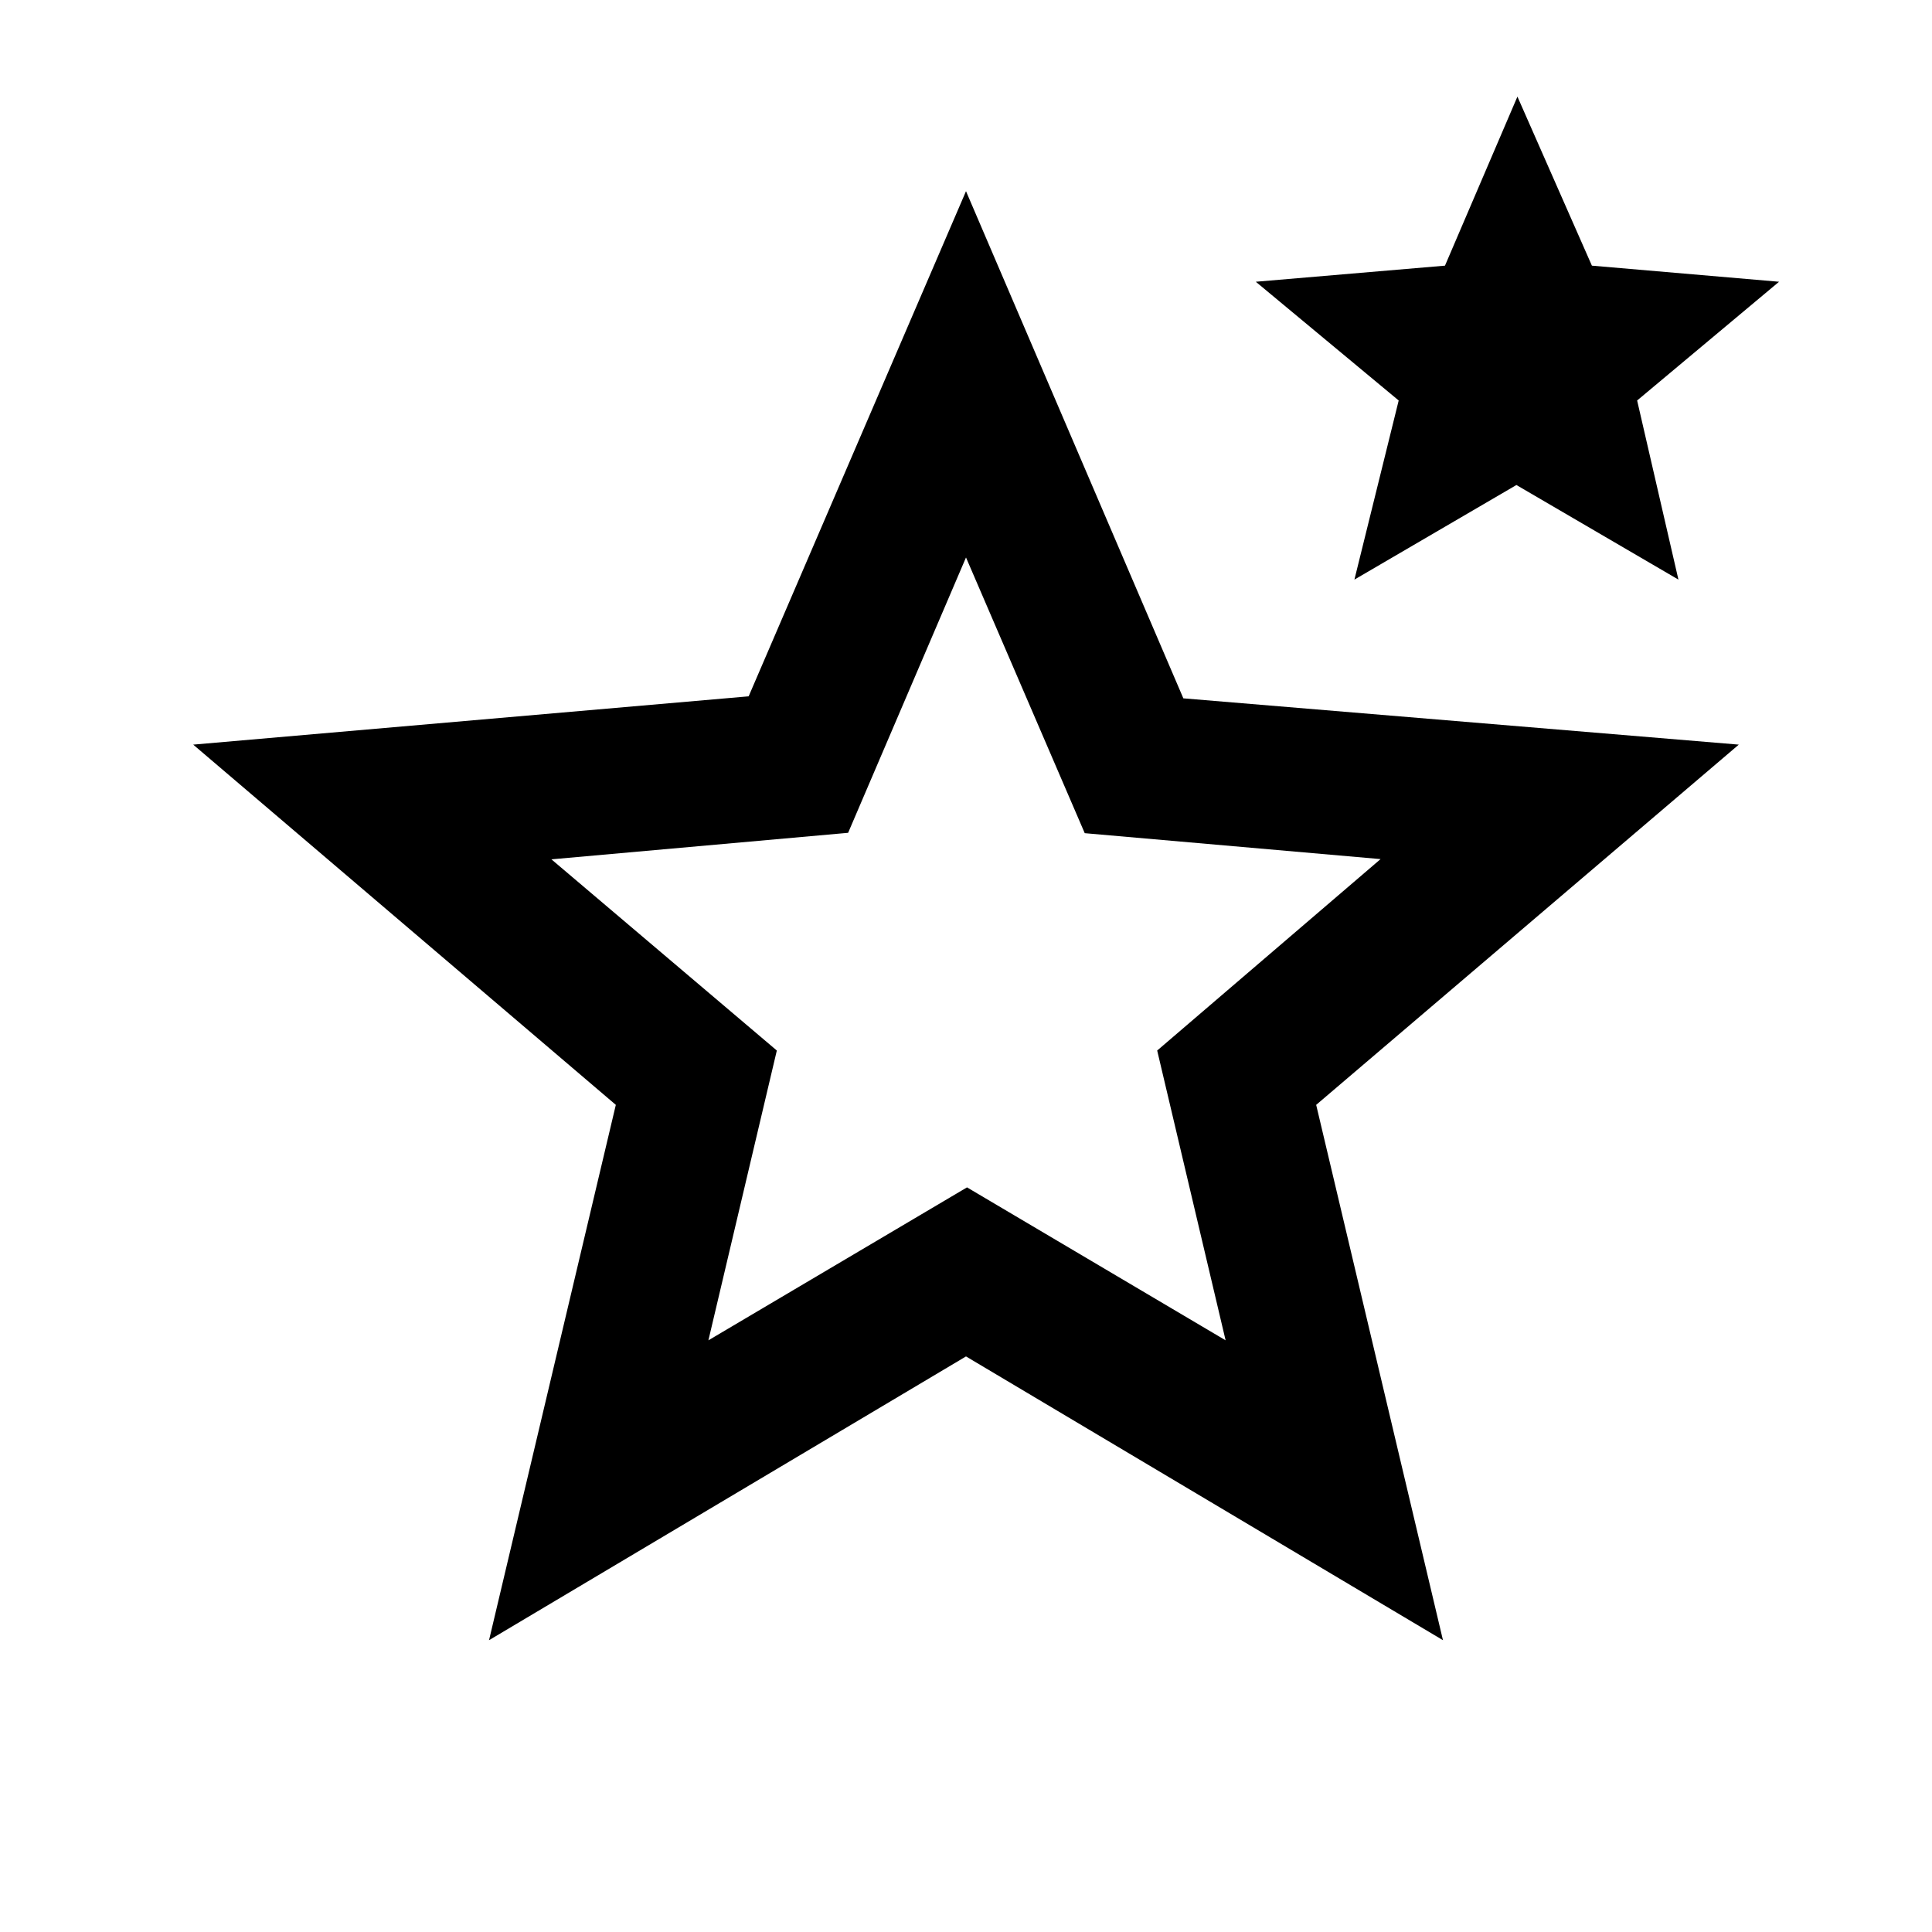 <svg xmlns="http://www.w3.org/2000/svg" height="20" viewBox="0 -960 960 960" width="20"><path d="m352-294 128.5-76L609-294l-34-144 111-95.12L539-546l-59-137-58.57 136.82L274-533l112 95-34 144ZM243-145l63-266L96-590l276-24 108-251 108 252 276 23-210 179 63 266-237-141-237 141Zm430-527 22-89-71-59 94-8 36-84 37 84 93 8-70.52 59L834-672l-80.5-47-80.5 47ZM480-489Z"/></svg>
